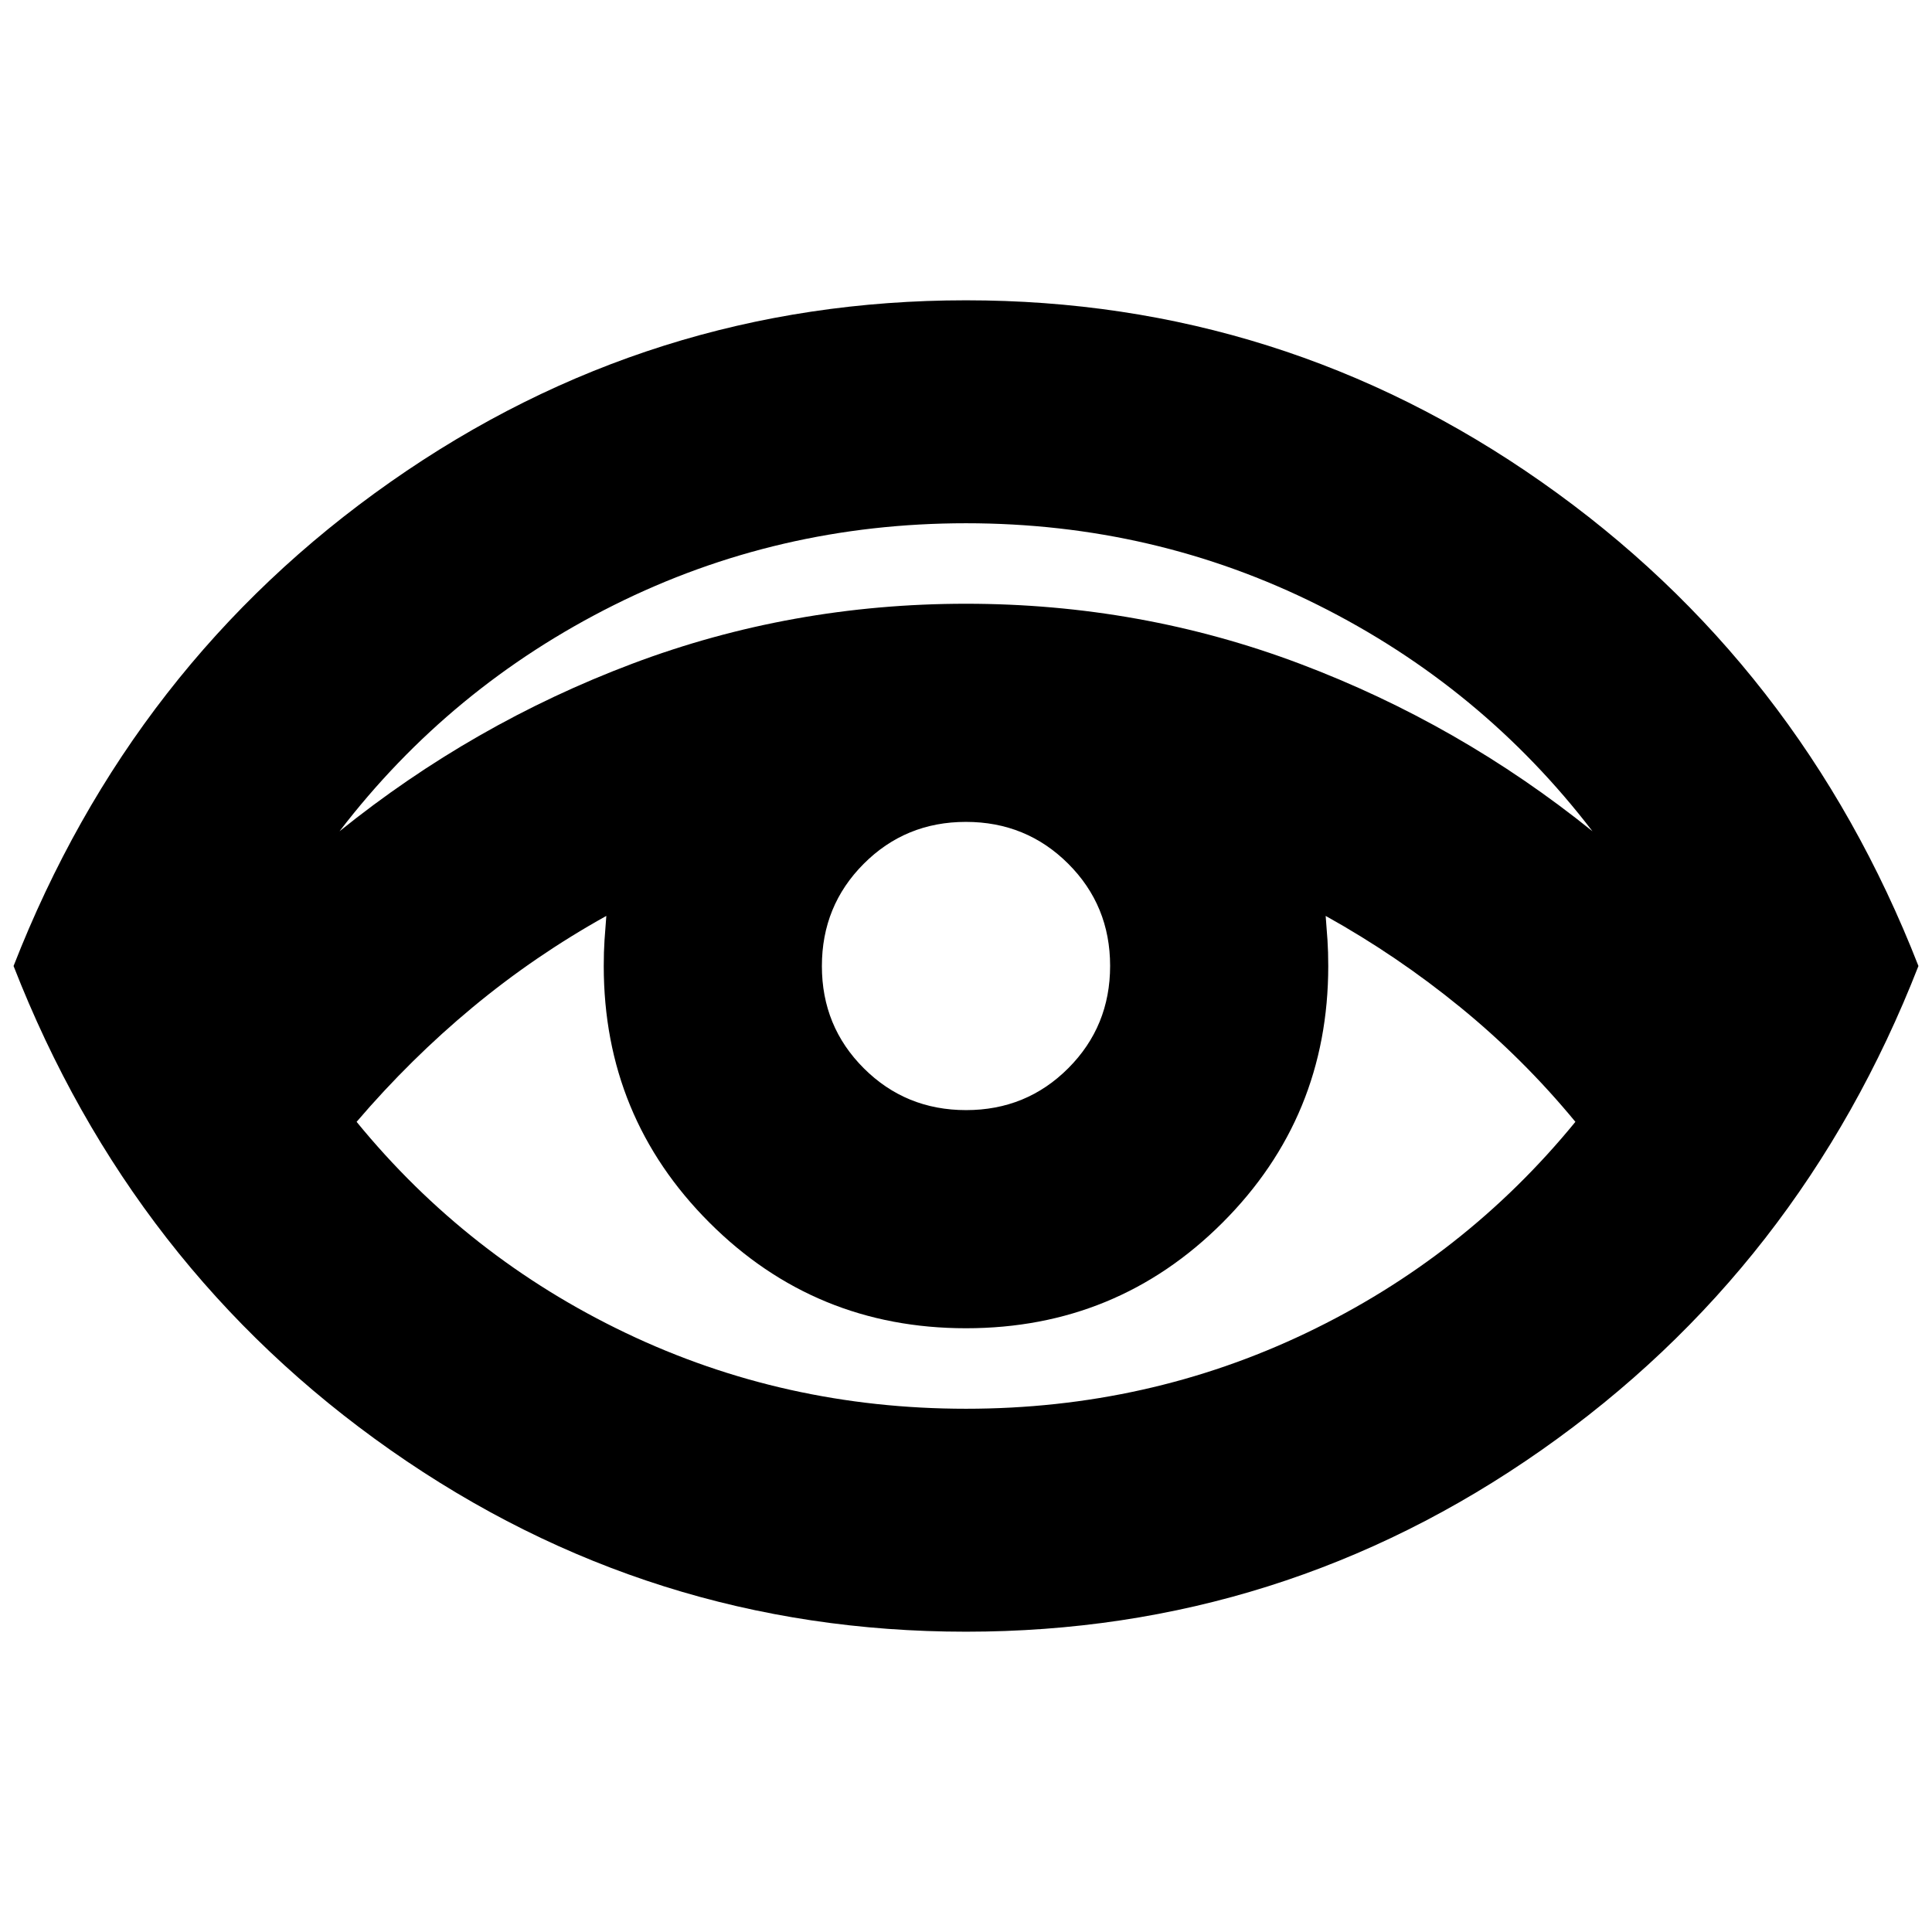 <svg xmlns="http://www.w3.org/2000/svg" height="24" viewBox="0 96 960 960" width="24"><path d="M480 906.783q-157.238 0-285.901-90.211T6.739 576q58.697-150.361 187.36-240.572Q322.762 245.217 480 245.217t285.901 90.211Q894.564 425.639 953.261 576q-58.697 150.361-187.36 240.572Q637.238 906.783 480 906.783Zm-311.283-397.74q66.247-53.368 145.338-83.206Q393.146 396 480 396t165.945 29.837q79.091 29.838 145.338 83.206-55-71.76-136.381-112.402Q573.522 356 480 356q-93.522 0-174.902 40.641-81.381 40.642-136.381 112.402ZM480.01 796q90.273 0 169.033-37.641 78.761-37.642 133.761-104.924-25.761-31.283-57.163-56.924-31.402-25.641-66.924-45.402.522 6.282.903 12.065.38 5.783.38 12.826 0 75-52.5 127.5T480 756q-75 0-127.5-52.5T300 576q0-7.043.38-12.826.381-5.783.903-12.065-35.522 19.761-66.424 45.402-30.902 25.641-57.663 56.924 55 67.282 133.771 104.924Q389.737 796 480.01 796Zm.037-148.391q29.996 0 50.779-20.83 20.783-20.83 20.783-50.826 0-29.996-20.83-50.779-20.83-20.783-50.826-20.783-29.996 0-50.779 20.83-20.783 20.83-20.783 50.826 0 29.996 20.83 50.779 20.83 20.783 50.826 20.783Z"/></svg>